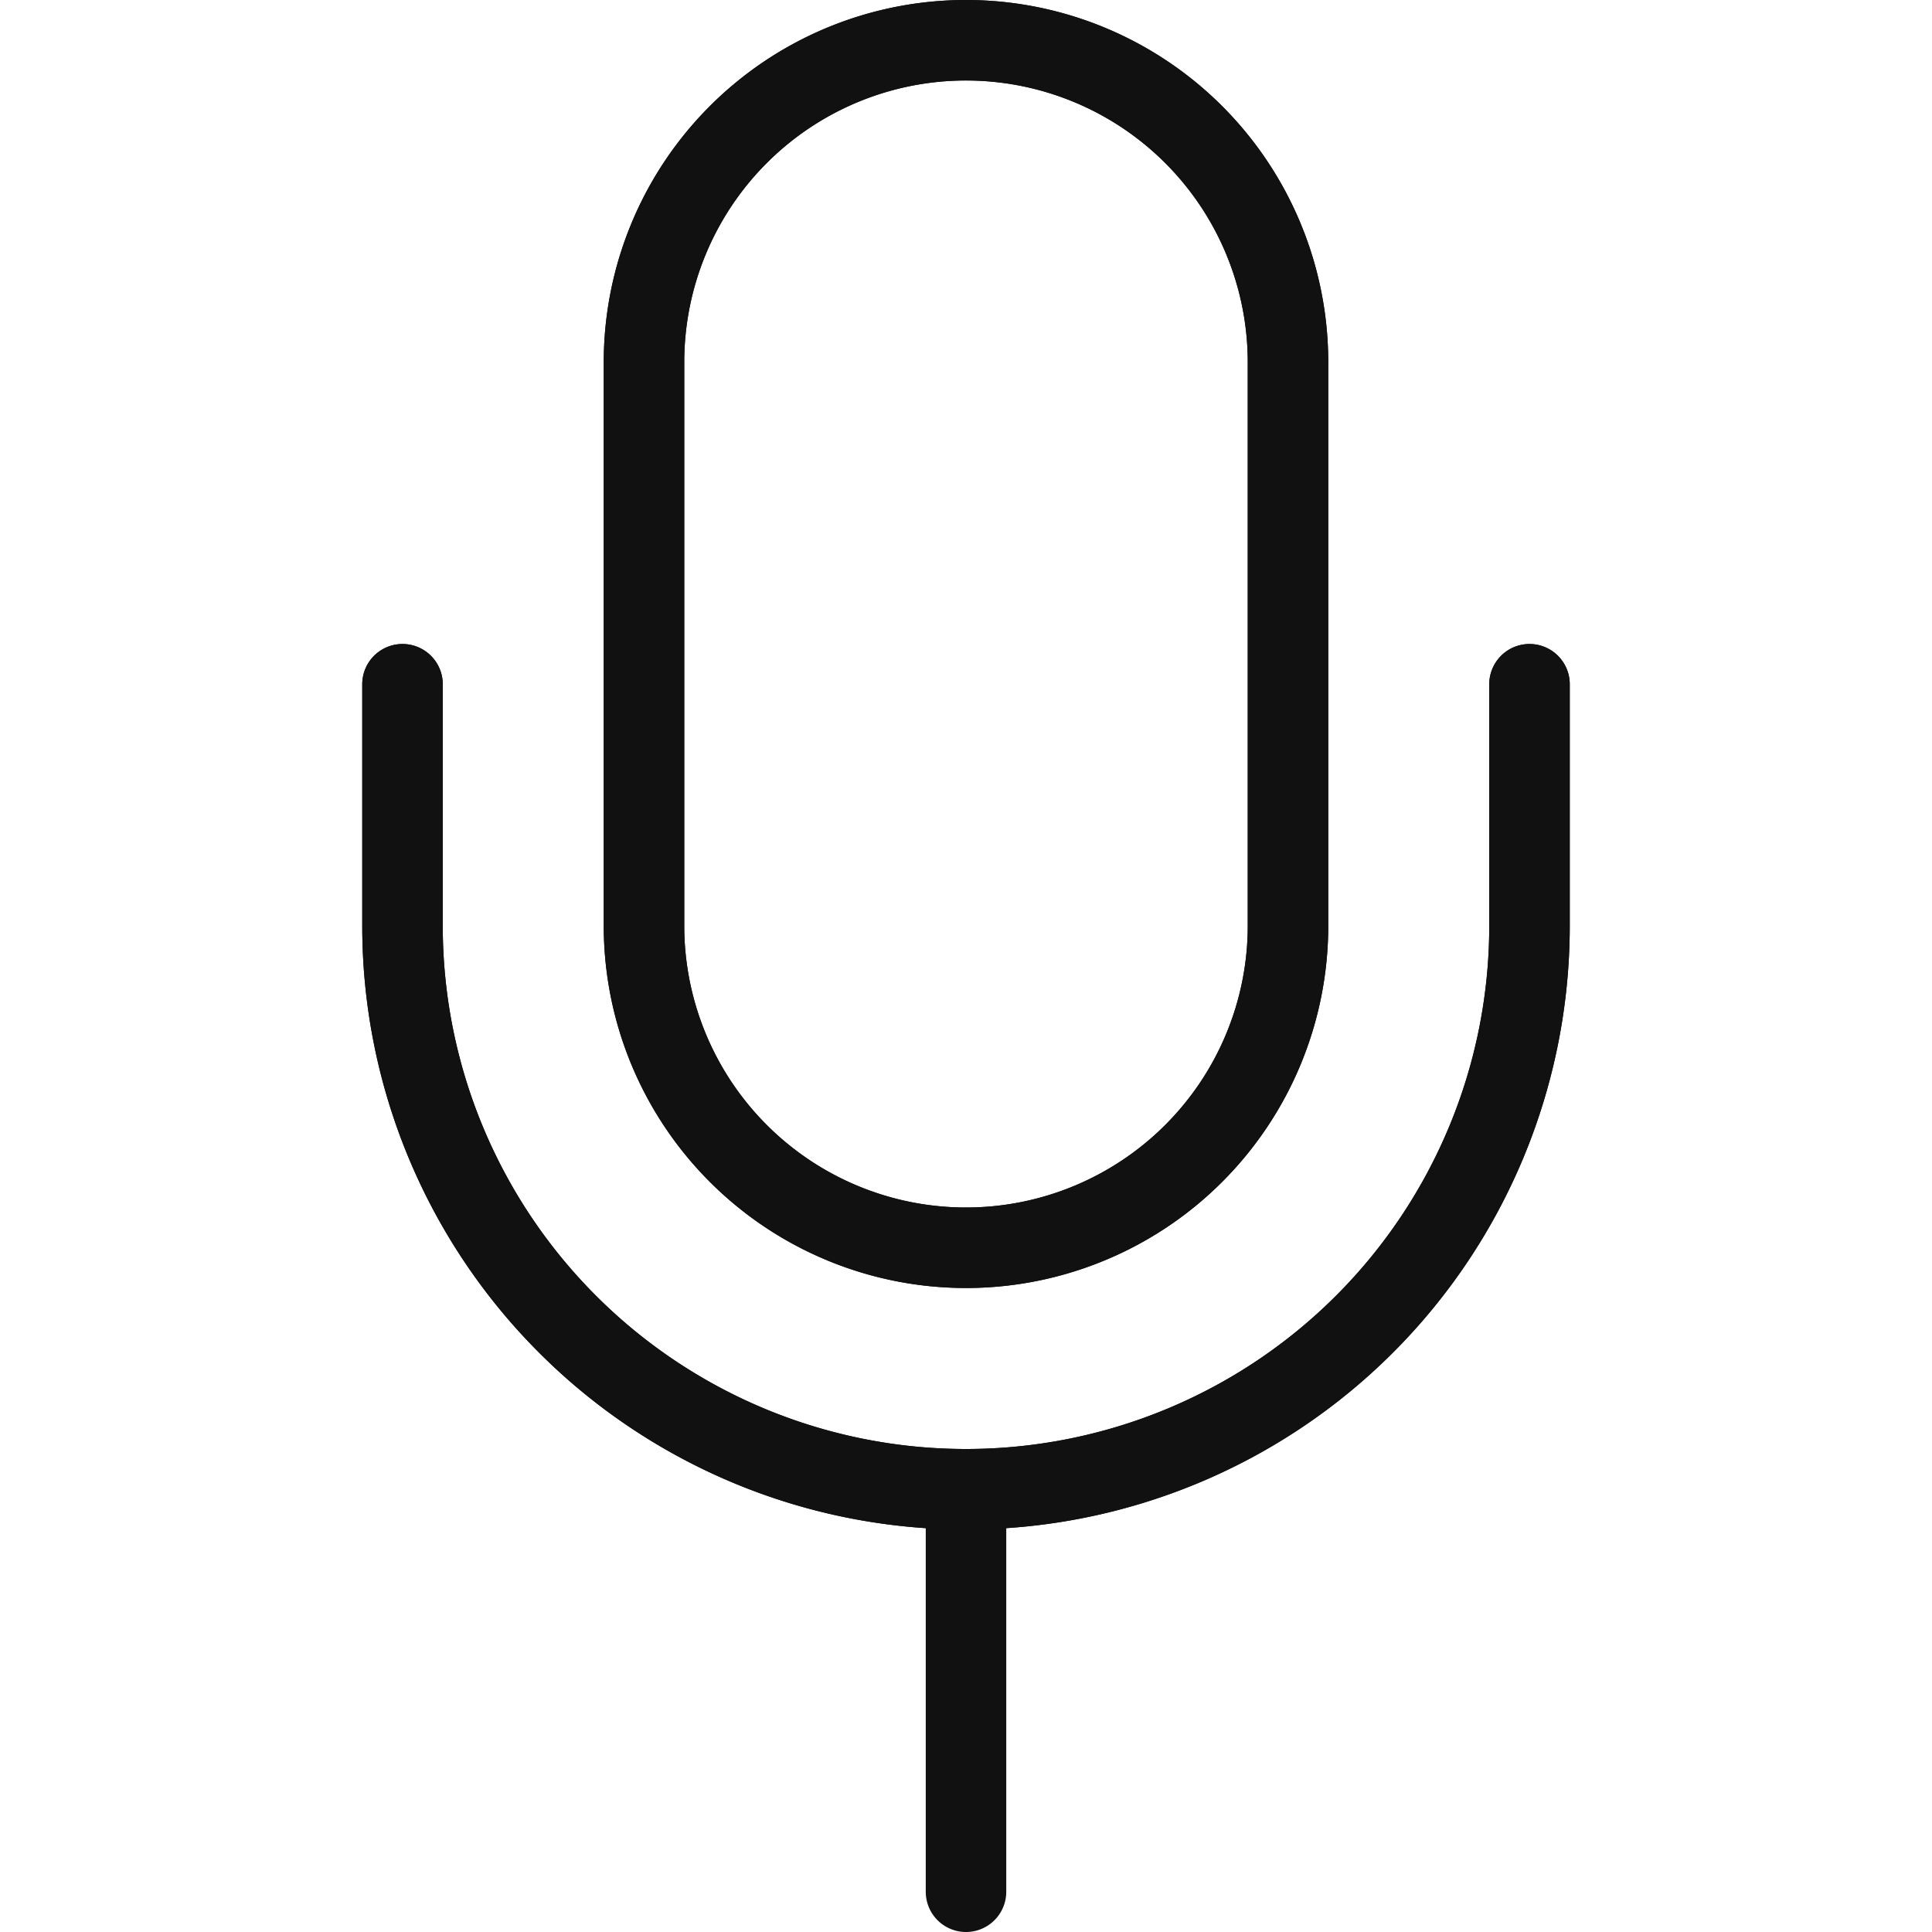 <svg width="24" height="24" fill="none" xmlns="http://www.w3.org/2000/svg"><path d="M12 18.5v5m0-5v5m0-23a4 4 0 0 0-4 4v7a4 4 0 1 0 8 0v-7a4 4 0 0 0-4-4v0z" stroke="#111" stroke-linecap="round" stroke-linejoin="round"/><path d="M12 .5a4 4 0 0 0-4 4v7a4 4 0 1 0 8 0v-7a4 4 0 0 0-4-4v0z" stroke="#111" stroke-linecap="round" stroke-linejoin="round"/><path d="M19 8.5v3a7 7 0 1 1-14 0v-3" stroke="#111" stroke-linecap="round" stroke-linejoin="round"/><path d="M19 8.5v3a7 7 0 1 1-14 0v-3" stroke="#111" stroke-linecap="round" stroke-linejoin="round"/></svg>